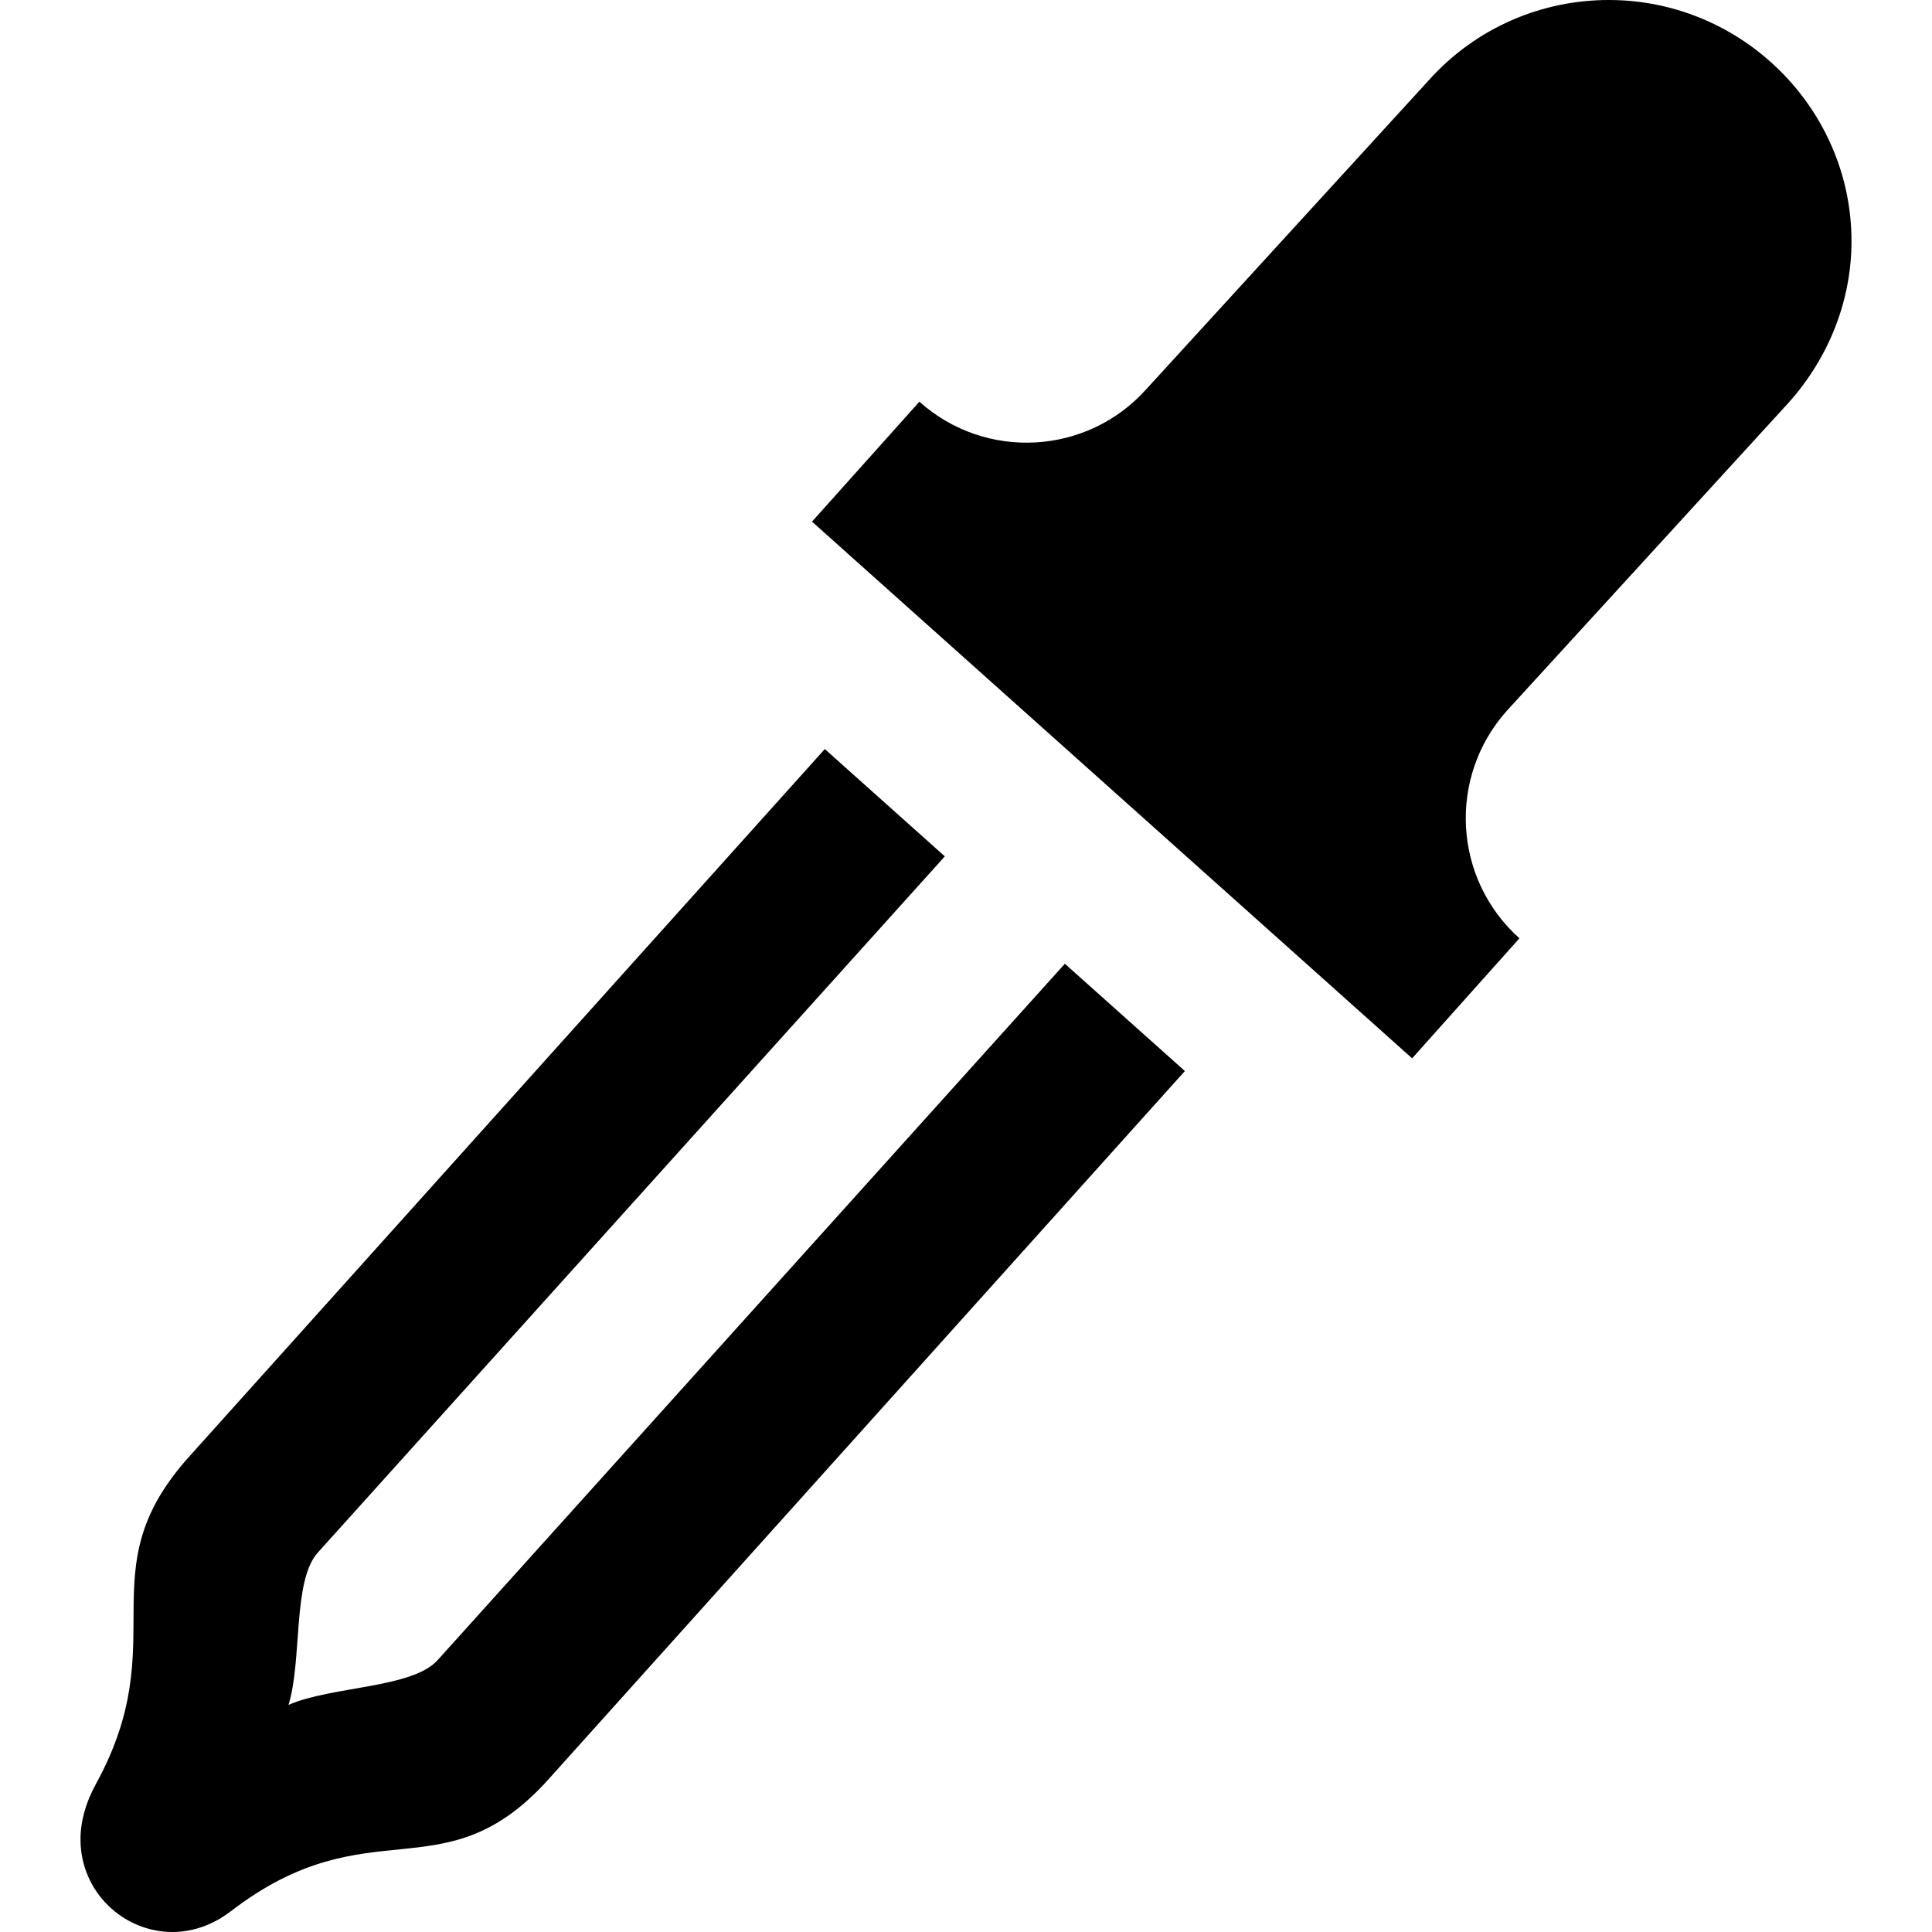 <?xml version="1.0" encoding="utf-8"?>
<svg xmlns="http://www.w3.org/2000/svg" width="24" height="24" viewBox="0 0 24 24">
<path d="M17.542 13.147l-7.455-6.667 1.334-1.49c.822.736 2.087.666 2.822-.159l3.503-3.831c.593-.663 1.414-1 2.238-1 1.666 0 3.016 1.358 3.016 2.996 0 .723-.271 1.435-.78 2.005l-3.503 3.83c-.735.824-.666 2.087.158 2.825l-1.333 1.491zm-4.314-1.175l-7.791 8.65c-.314.352-1.322.323-1.853.557.172-.554.048-1.538.362-1.89l7.791-8.651-1.491-1.333-7.9 8.794c-1.277 1.423-.171 2.261-1.149 4.052-.135.244-.197.48-.197.698 0 .661.54 1.151 1.141 1.151.241 0 .492-.079.724-.256 1.733-1.332 2.644-.184 3.954-1.647l7.9-8.792-1.491-1.333z"/>
</svg>